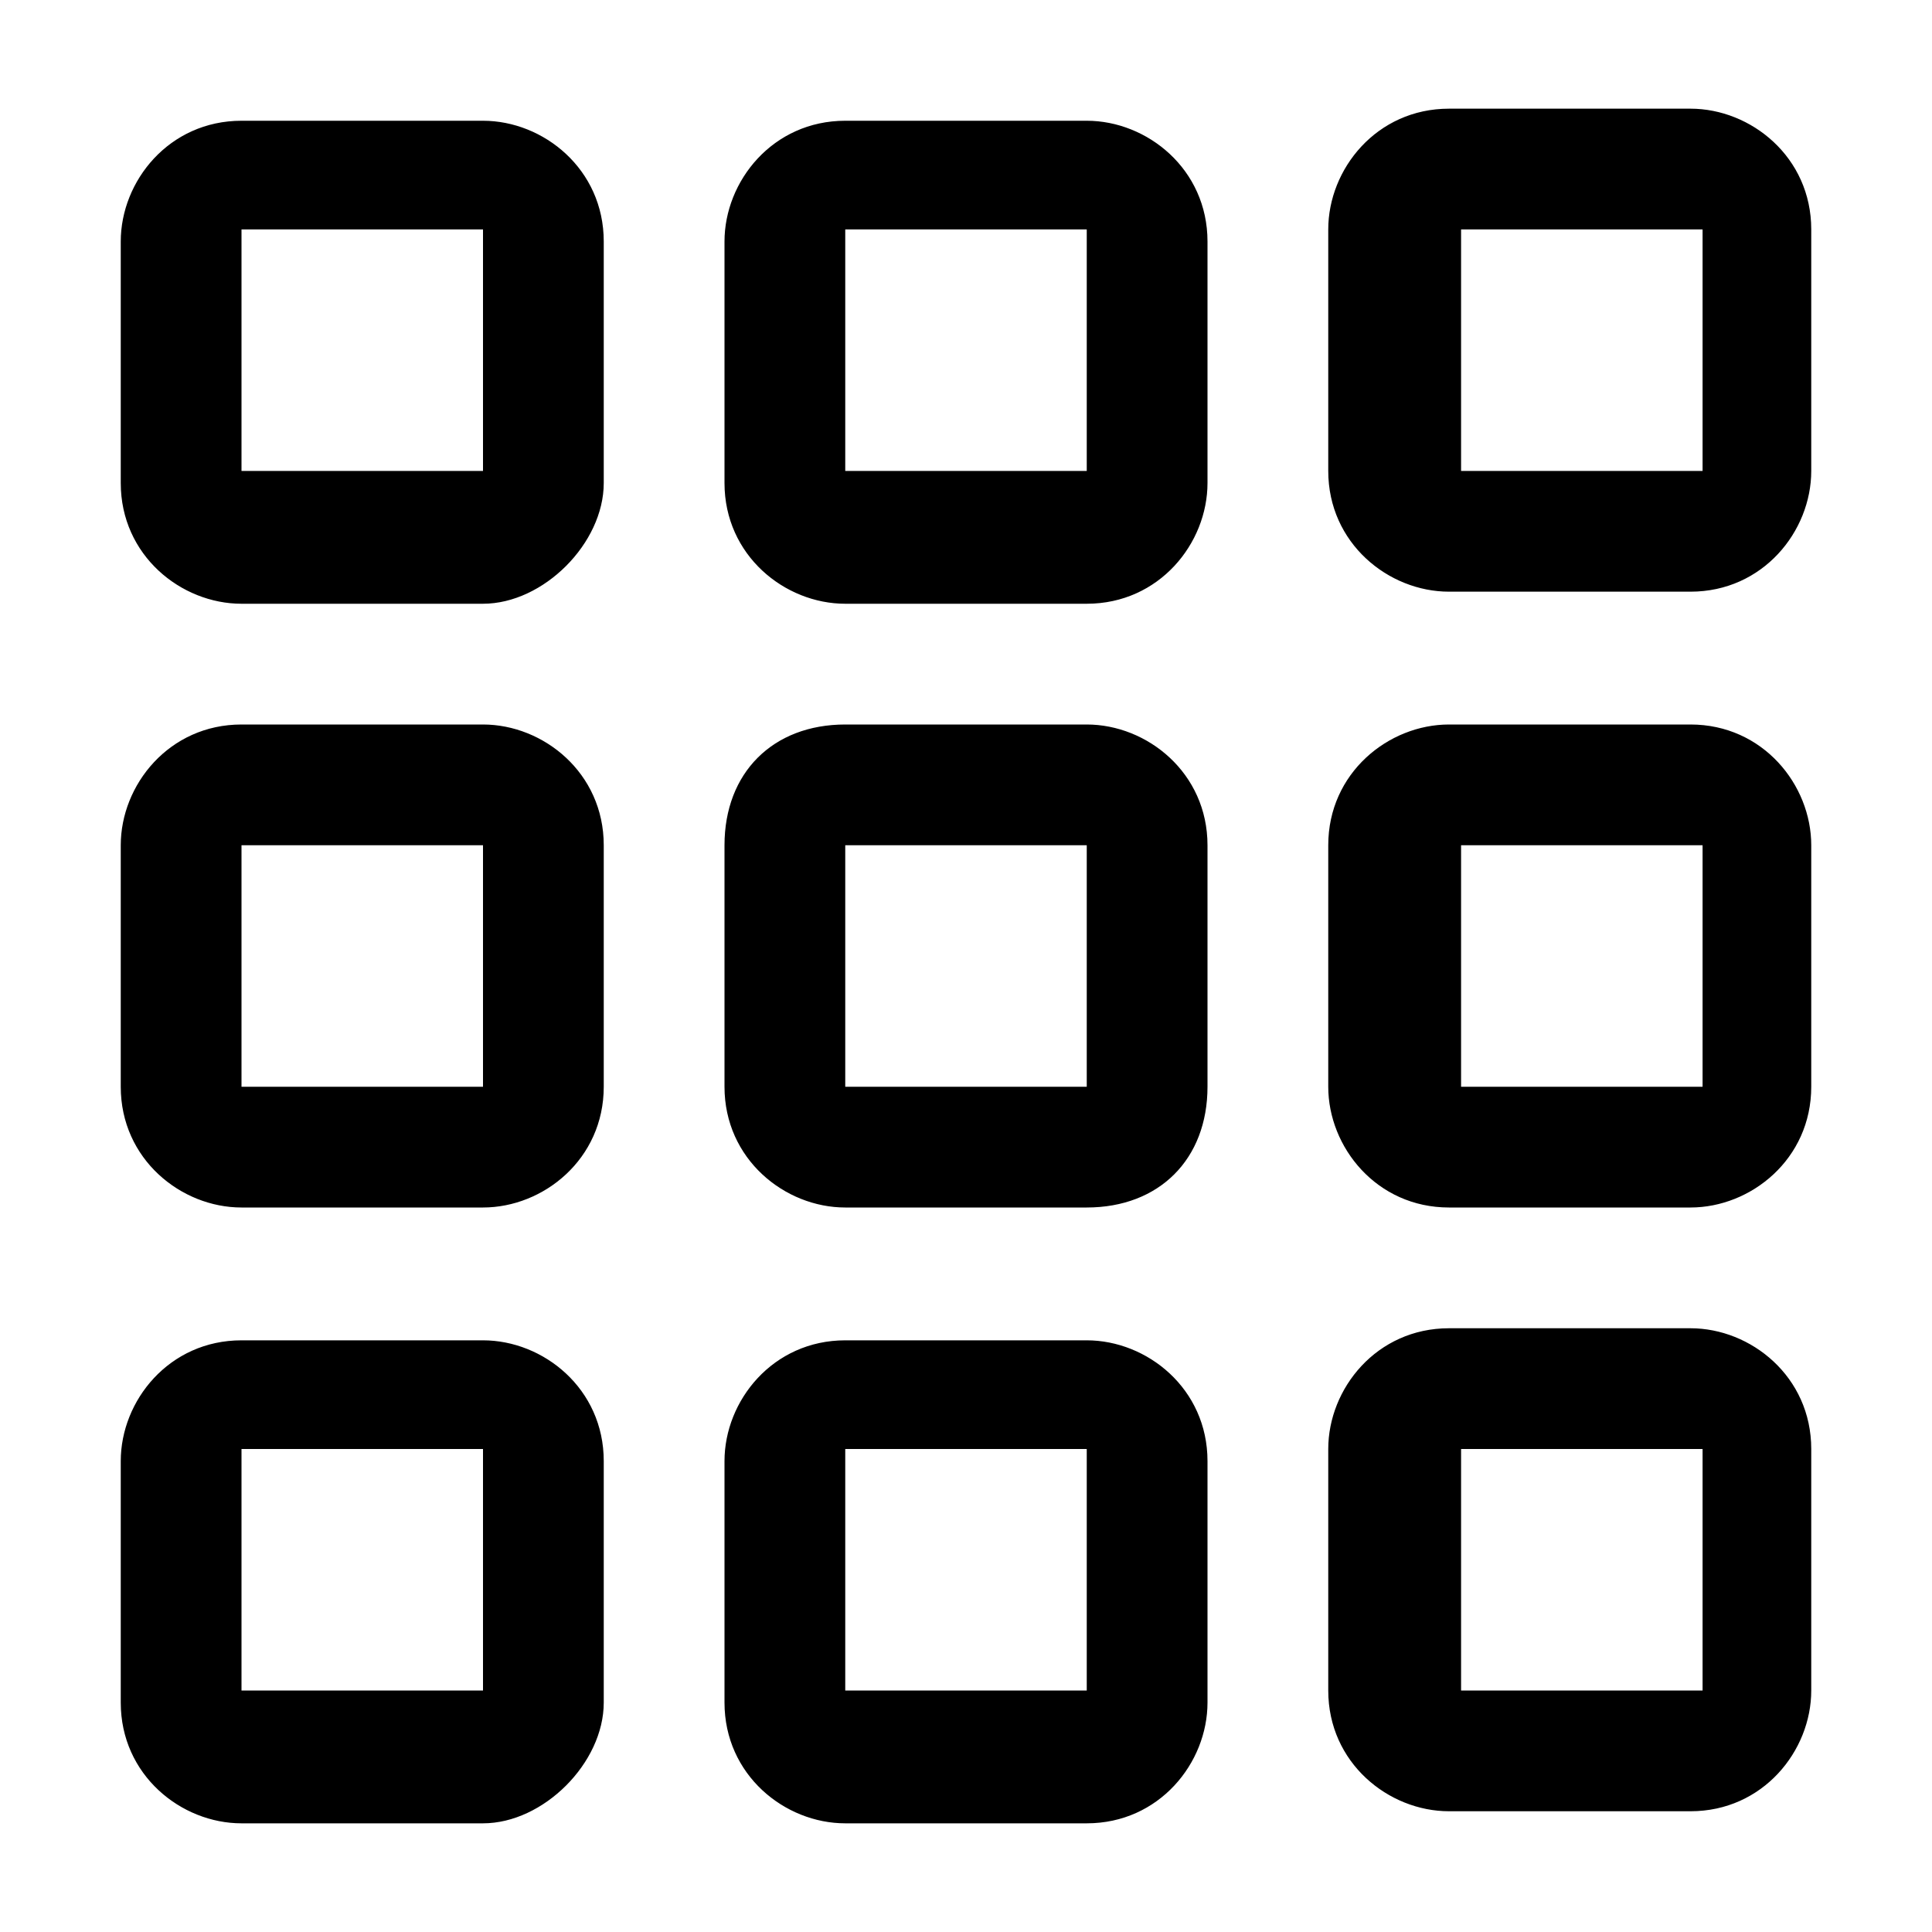 <?xml version="1.0" encoding="utf-8"?>
<!-- Generator: Adobe Illustrator 24.3.0, SVG Export Plug-In . SVG Version: 6.00 Build 0)  -->
<svg version="1.1" id="Layer_1" xmlns="http://www.w3.org/2000/svg" xmlns:xlink="http://www.w3.org/1999/xlink" x="0px" y="0px"
	 viewBox="0 0 16 16" style="enable-background:new 0 0 16 16;" xml:space="preserve">
<path d="M4,1.9v2h-2v-2H4z M5,14.1v-2c0-0.6-0.5-1-1-1h-2c-0.6,0-1,0.5-1,1v2c0,0.6,0.5,1,1,1h2C4.5,15.1,5,14.6,5,14.1z M5,9V7
	c0-0.6-0.5-1-1-1h-2c-0.6,0-1,0.5-1,1v2c0,0.6,0.5,1,1,1h2C4.5,10,5,9.6,5,9z M5,4v-2c0-0.6-0.5-1-1-1h-2c-0.6,0-1,0.5-1,1v2
	c0,0.6,0.5,1,1,1h2C4.5,5,5,4.5,5,4z M10,14.1v-2c0-0.6-0.5-1-1-1H7c-0.6,0-1,0.5-1,1v2c0,0.6,0.5,1,1,1h2C9.6,15.1,10,14.6,10,14.1
	z M10,9V7c0-0.6-0.5-1-1-1H7C6.4,6,6,6.4,6,7v2c0,0.6,0.5,1,1,1h2C9.6,10,10,9.6,10,9z M10,4v-2c0-0.6-0.5-1-1-1H7c-0.6,0-1,0.5-1,1
	v2c0,0.6,0.5,1,1,1h2C9.6,5,10,4.5,10,4z M9,1.9v2H7v-2H9z M14.1,1.9v2h-2v-2H14.1z M4,7v2h-2V7H4z M9,7v2H7V7H9z M14.1,7h-2v2h2V7z
	 M4,12v2h-2v-2H4z M9,12v2H7v-2H9z M14.1,12v2h-2v-2H14.1z M12,0.9c-0.6,0-1,0.5-1,1v2c0,0.6,0.5,1,1,1h2c0.6,0,1-0.5,1-1v-2
	c0-0.6-0.5-1-1-1H12z M11,7c0-0.6,0.5-1,1-1h2c0.6,0,1,0.5,1,1v2c0,0.6-0.5,1-1,1h-2c-0.6,0-1-0.5-1-1V7z M12,11c-0.6,0-1,0.5-1,1v2
	c0,0.6,0.5,1,1,1h2c0.6,0,1-0.5,1-1v-2c0-0.6-0.5-1-1-1H12z"/>
</svg>
